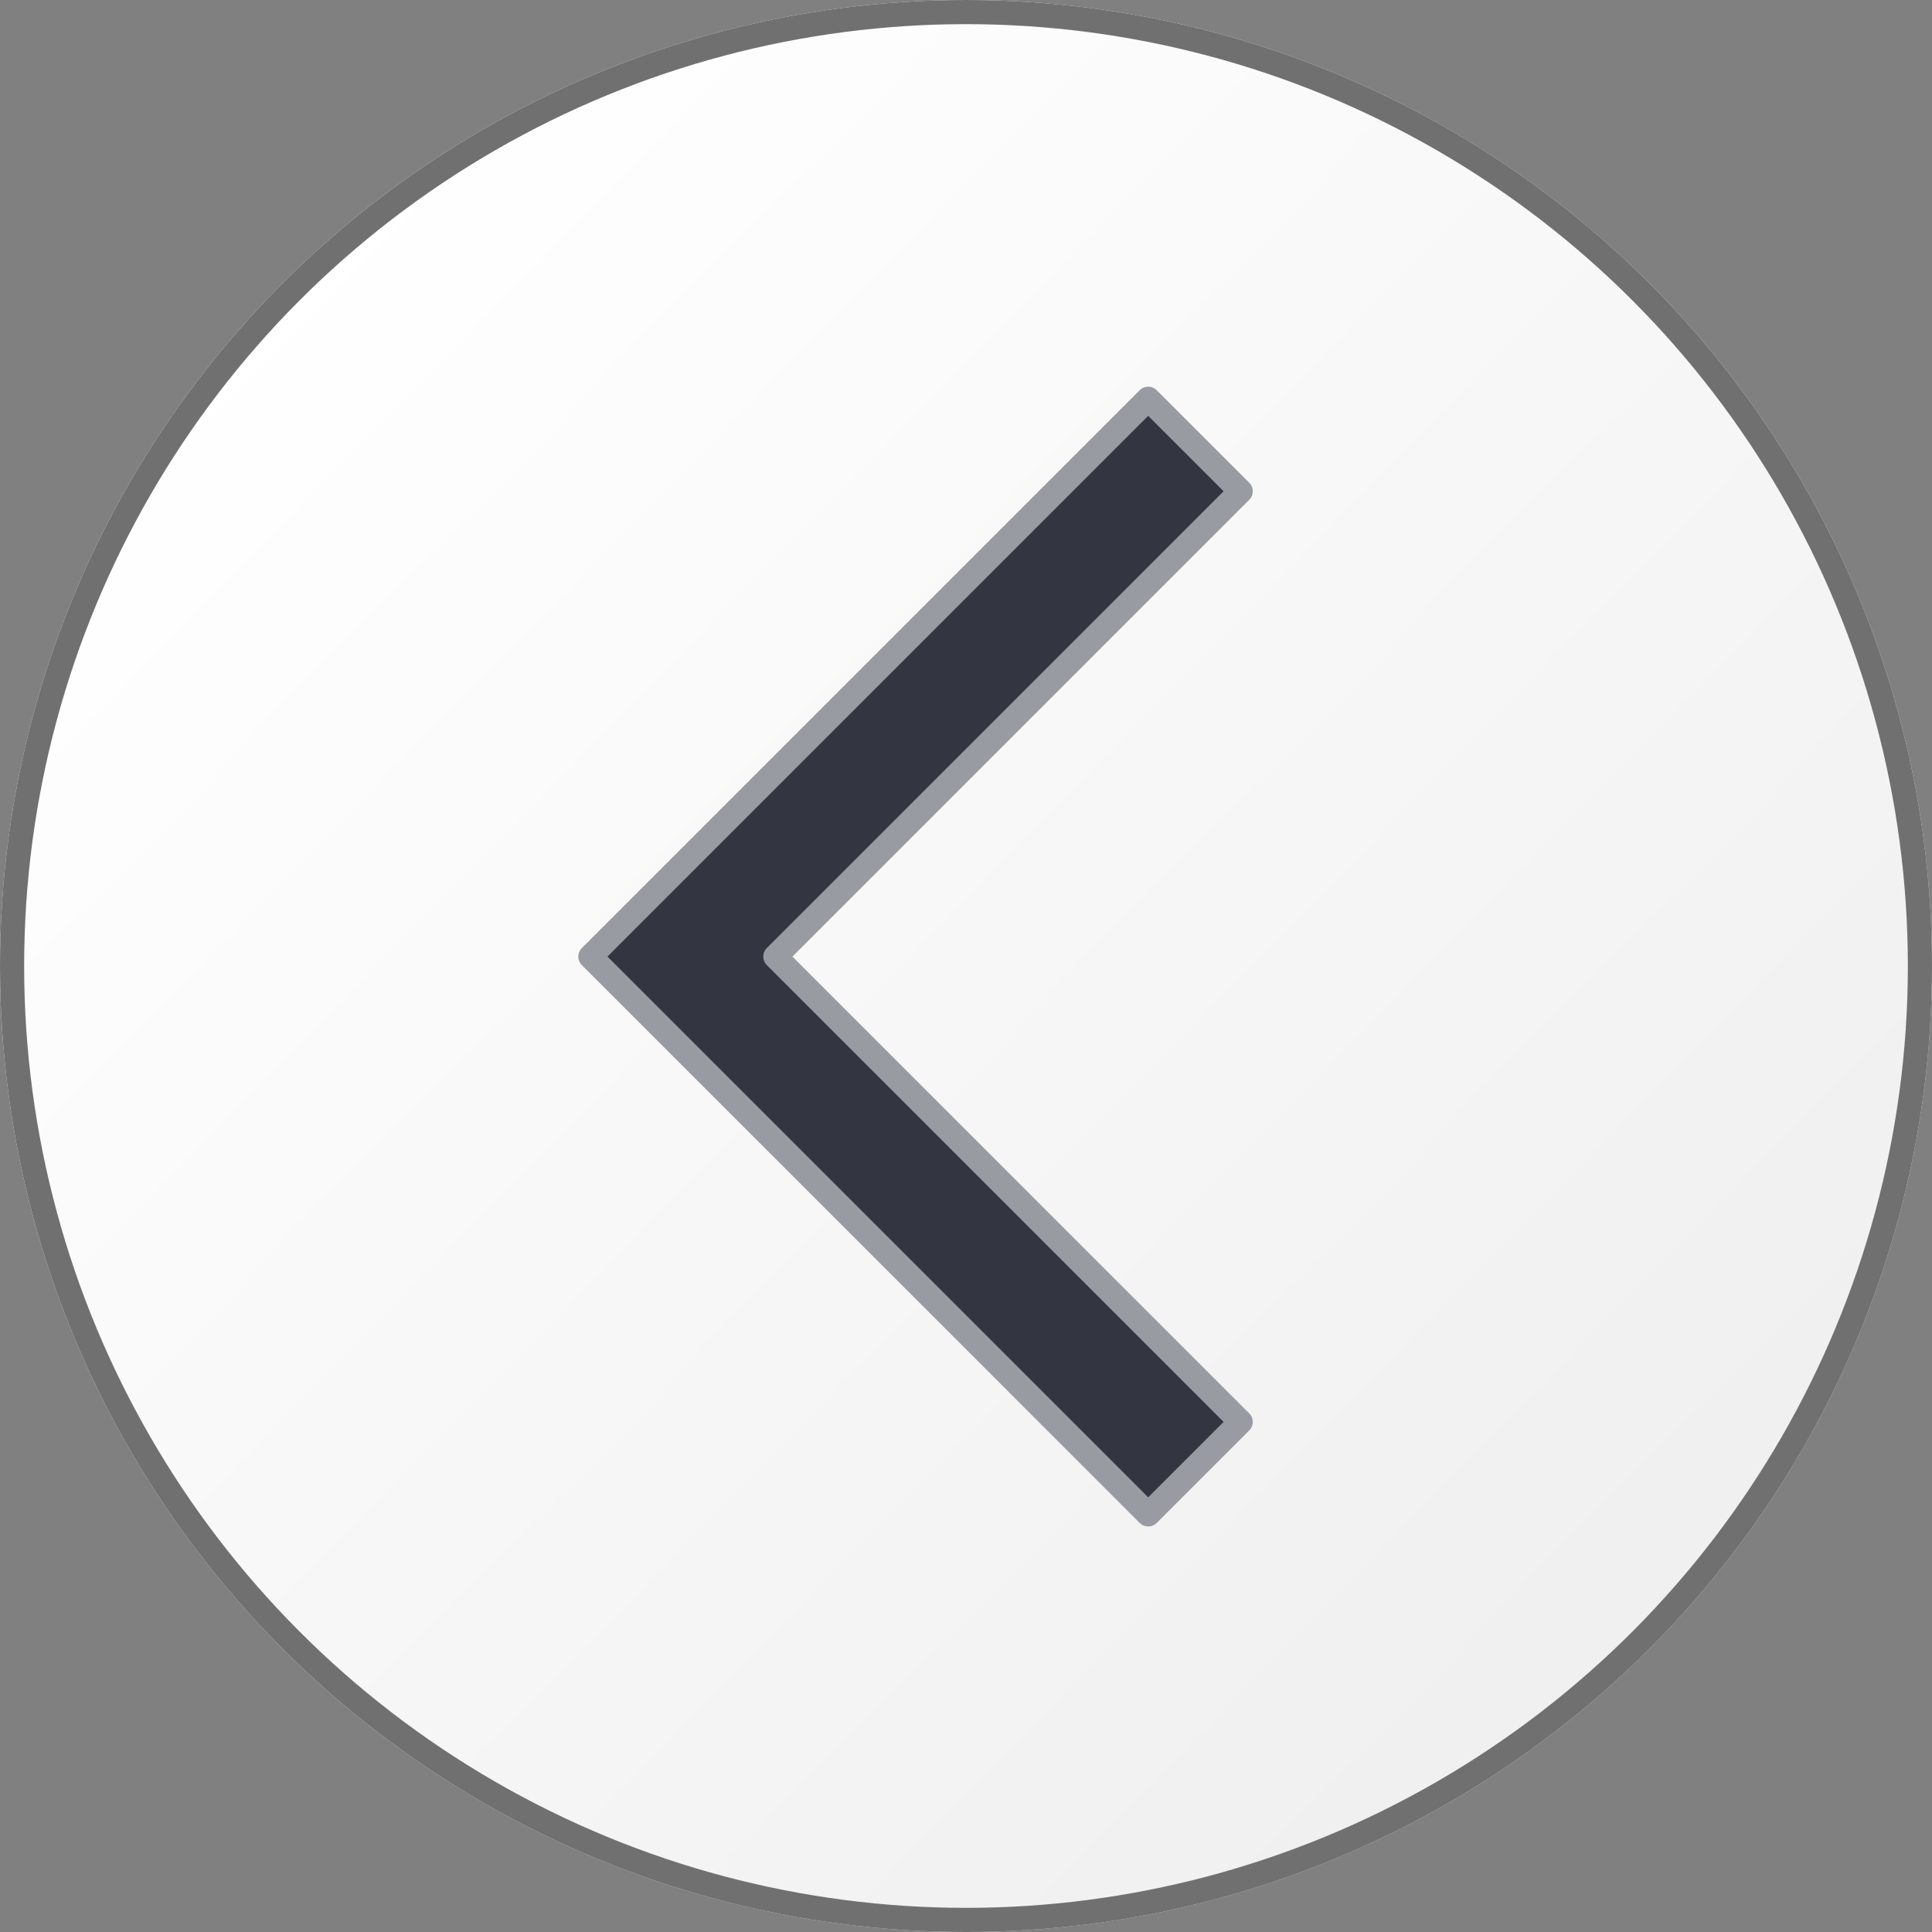 <svg xmlns="http://www.w3.org/2000/svg" xmlns:xlink="http://www.w3.org/1999/xlink" width="40" height="40" viewBox="0 0 40 40">
  <rect x="0" y="0" width="40" height="40" fill="#808080" stroke="none"/>
  <defs>
    <linearGradient id="linear-gradient" x1="0.116" y1="0.169" x2="0.851" y2="0.888" gradientUnits="objectBoundingBox">
      <stop offset="0" stop-color="#fff"/>
      <stop offset="1" stop-color="#efefef"/>
    </linearGradient>
  </defs>
  <g id="Group_14" data-name="Group 14" transform="translate(-710 -950)">
    <g id="Ellipse_7" data-name="Ellipse 7" transform="translate(710 950)" stroke="#707070" stroke-width="0.5" fill="url(#linear-gradient)">
      <circle cx="20" cy="20" r="20" stroke="none"/>
      <circle cx="20" cy="20" r="19.75" fill="none"/>
    </g>
    <path id="Path_1012" data-name="Path 1012" d="M727.772,955.256l-11.549,11.549,11.549,11.549,1.915-1.915-9.634-9.634,9.634-9.634Z" transform="translate(6 3)" fill="#333641" stroke="#999ba3" stroke-linejoin="round" stroke-width="0.5"/>
  </g>
</svg>

